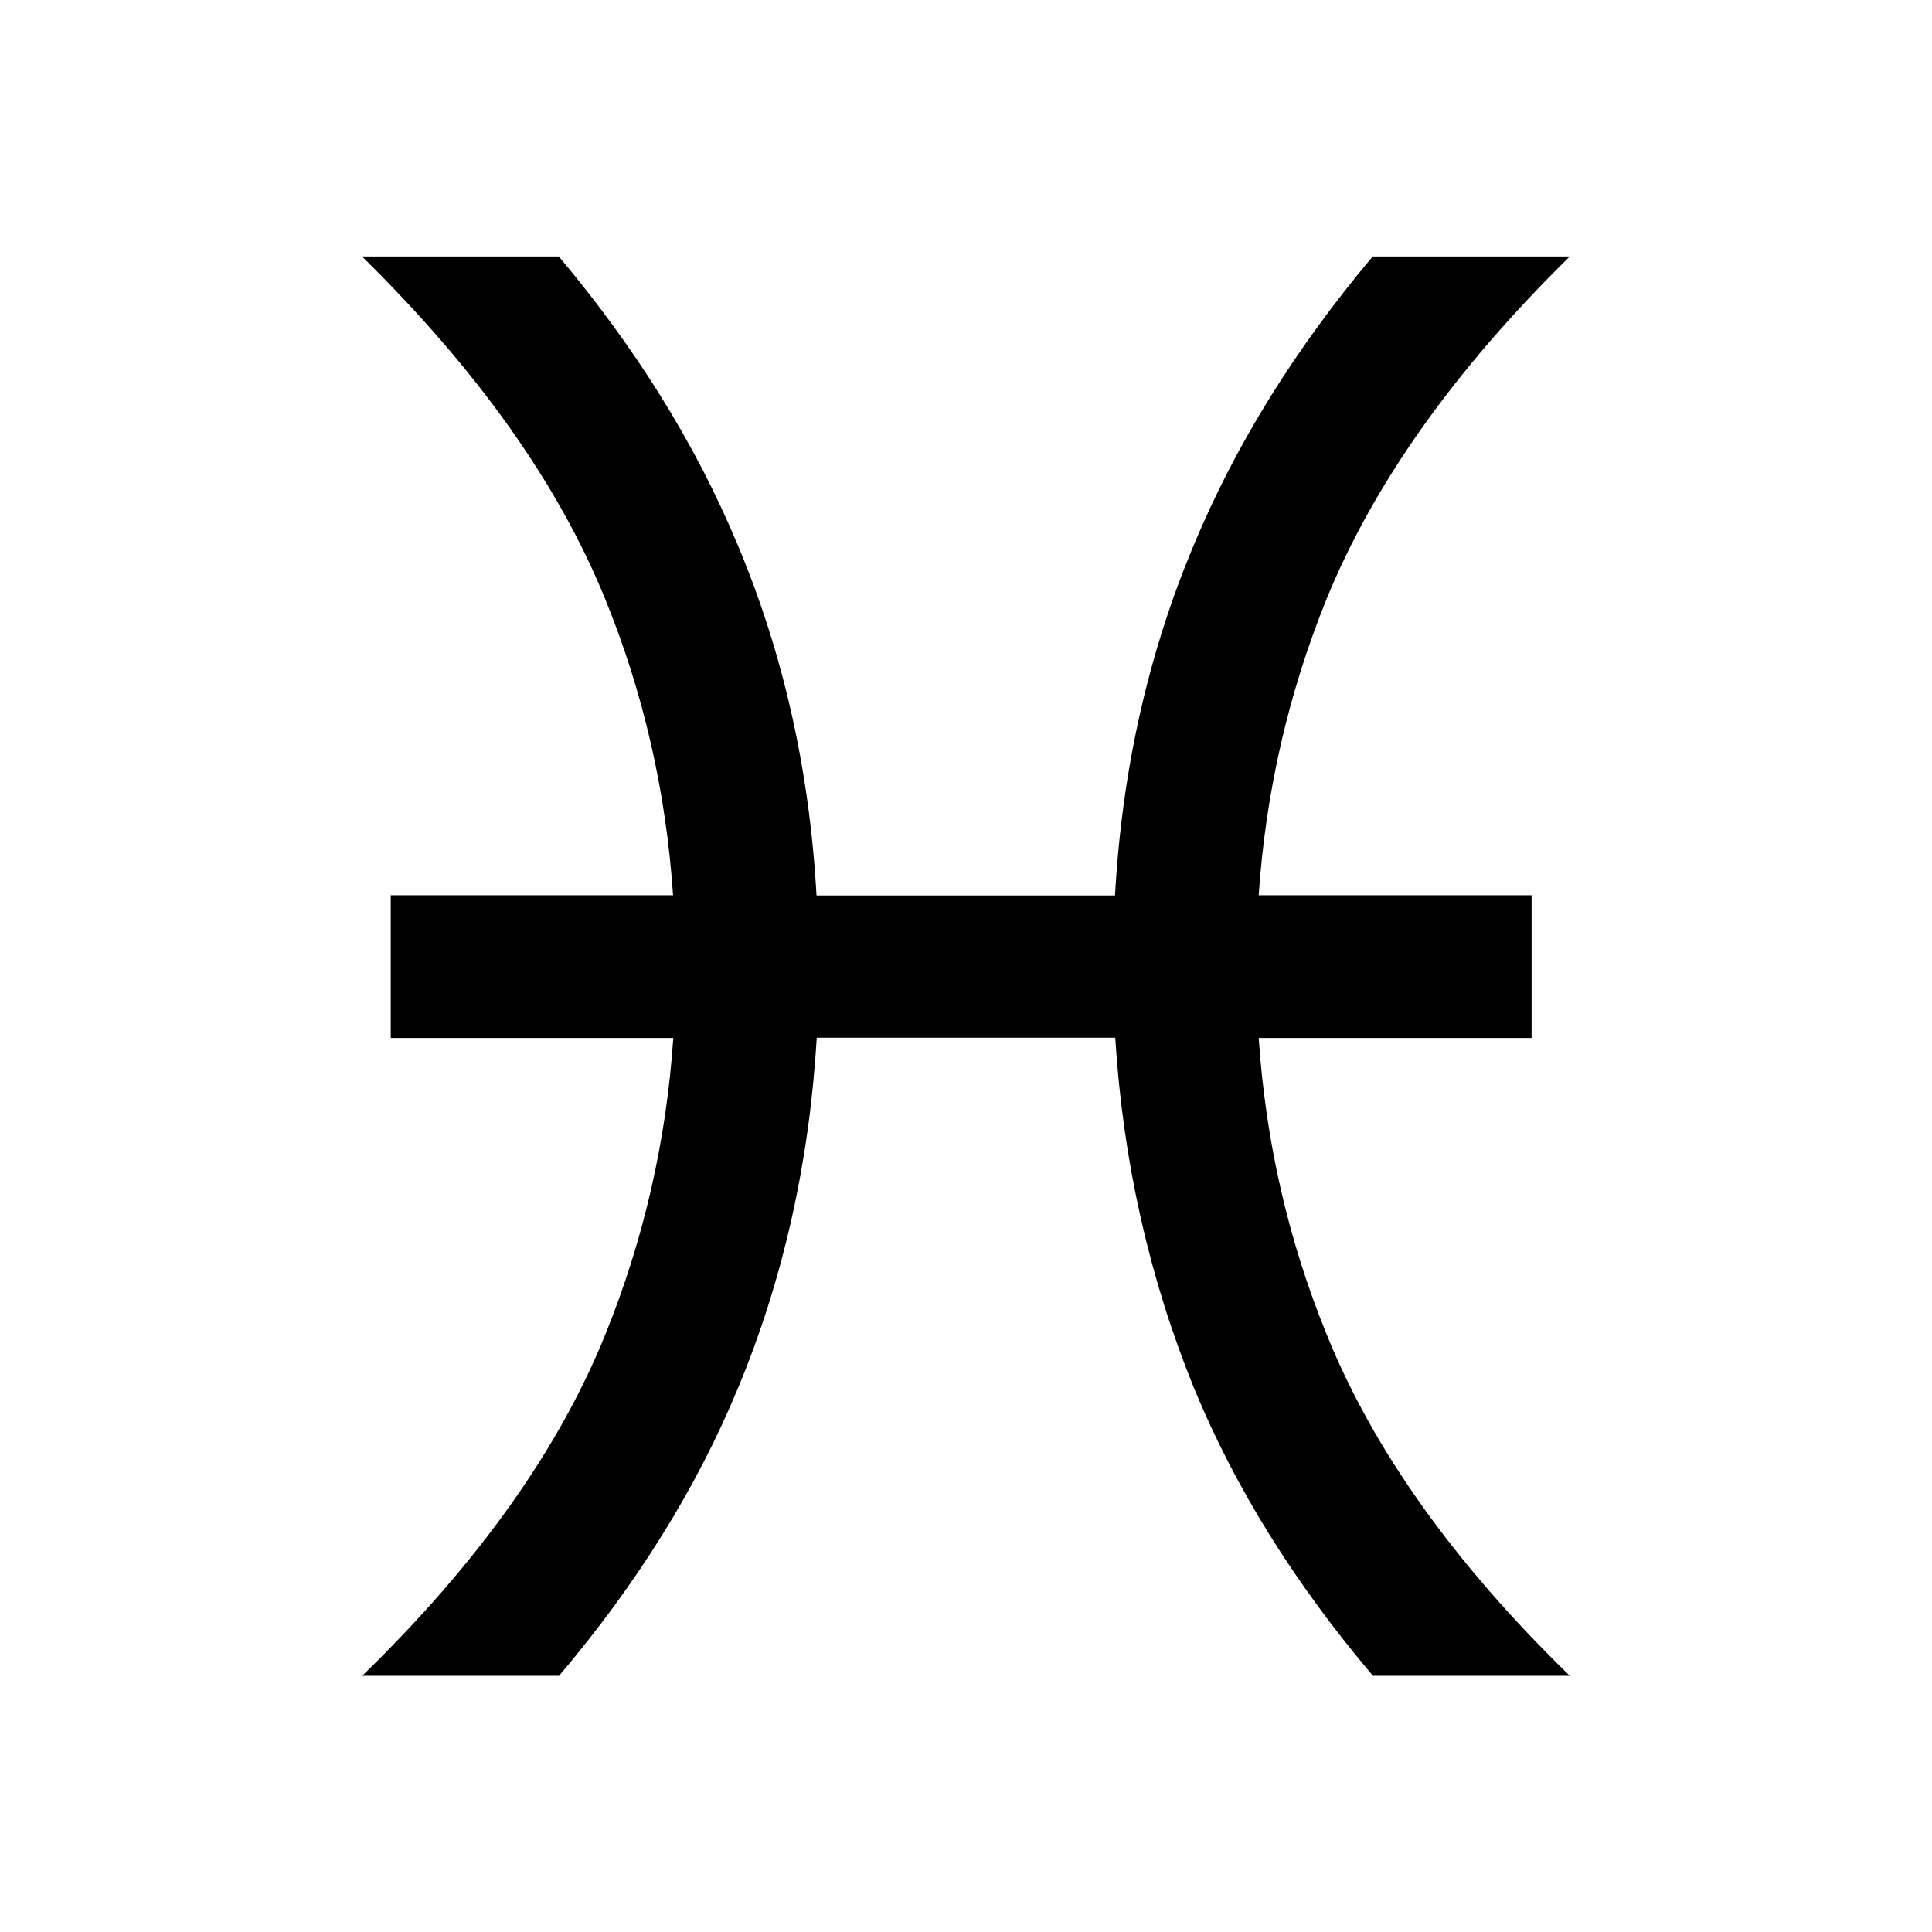 <?xml version="1.0" encoding="utf-8"?>
<!-- Generator: Adobe Illustrator 28.3.0, SVG Export Plug-In . SVG Version: 6.00 Build 0)  -->
<svg version="1.1" id="Layer_1" xmlns="http://www.w3.org/2000/svg" xmlns:xlink="http://www.w3.org/1999/xlink" x="0px" y="0px"
	 viewBox="0 0 800 800" style="enable-background:new 0 0 800 800;" xml:space="preserve">
<path id="text2465" d="M461.8,429.7H338.2c-3.1,52-14,100.4-32.7,145.3c-17.1,41.2-41.7,80.8-74,118.9H150
	c48-46.7,81.6-94,100.8-141.7c15.7-38.8,25.1-79.7,28-122.4H161.8v-59.1h116.9c-2.9-42.8-12.2-83.6-28-122.4
	c-19.4-47.8-53-95.1-100.8-142.1h81.5c32,38.1,56.7,77.8,74,119.3c18.9,44.9,29.8,93.3,32.7,145.3h123.6
	c2.9-52,13.8-100.4,32.7-145.3c17.3-41.5,42-81.2,74-119.3H650c-47.8,47-81.4,94.4-100.8,142.1c-15.7,38.8-25.1,79.7-28,122.4h113
	v59.1h-113c2.9,42.8,12.2,83.6,28,122.4c19.2,47.8,52.8,95,100.8,141.7h-81.5c-32.3-38.1-57-77.7-74-118.9
	C475.9,529.3,465,480.9,461.8,429.7"/>
</svg>
